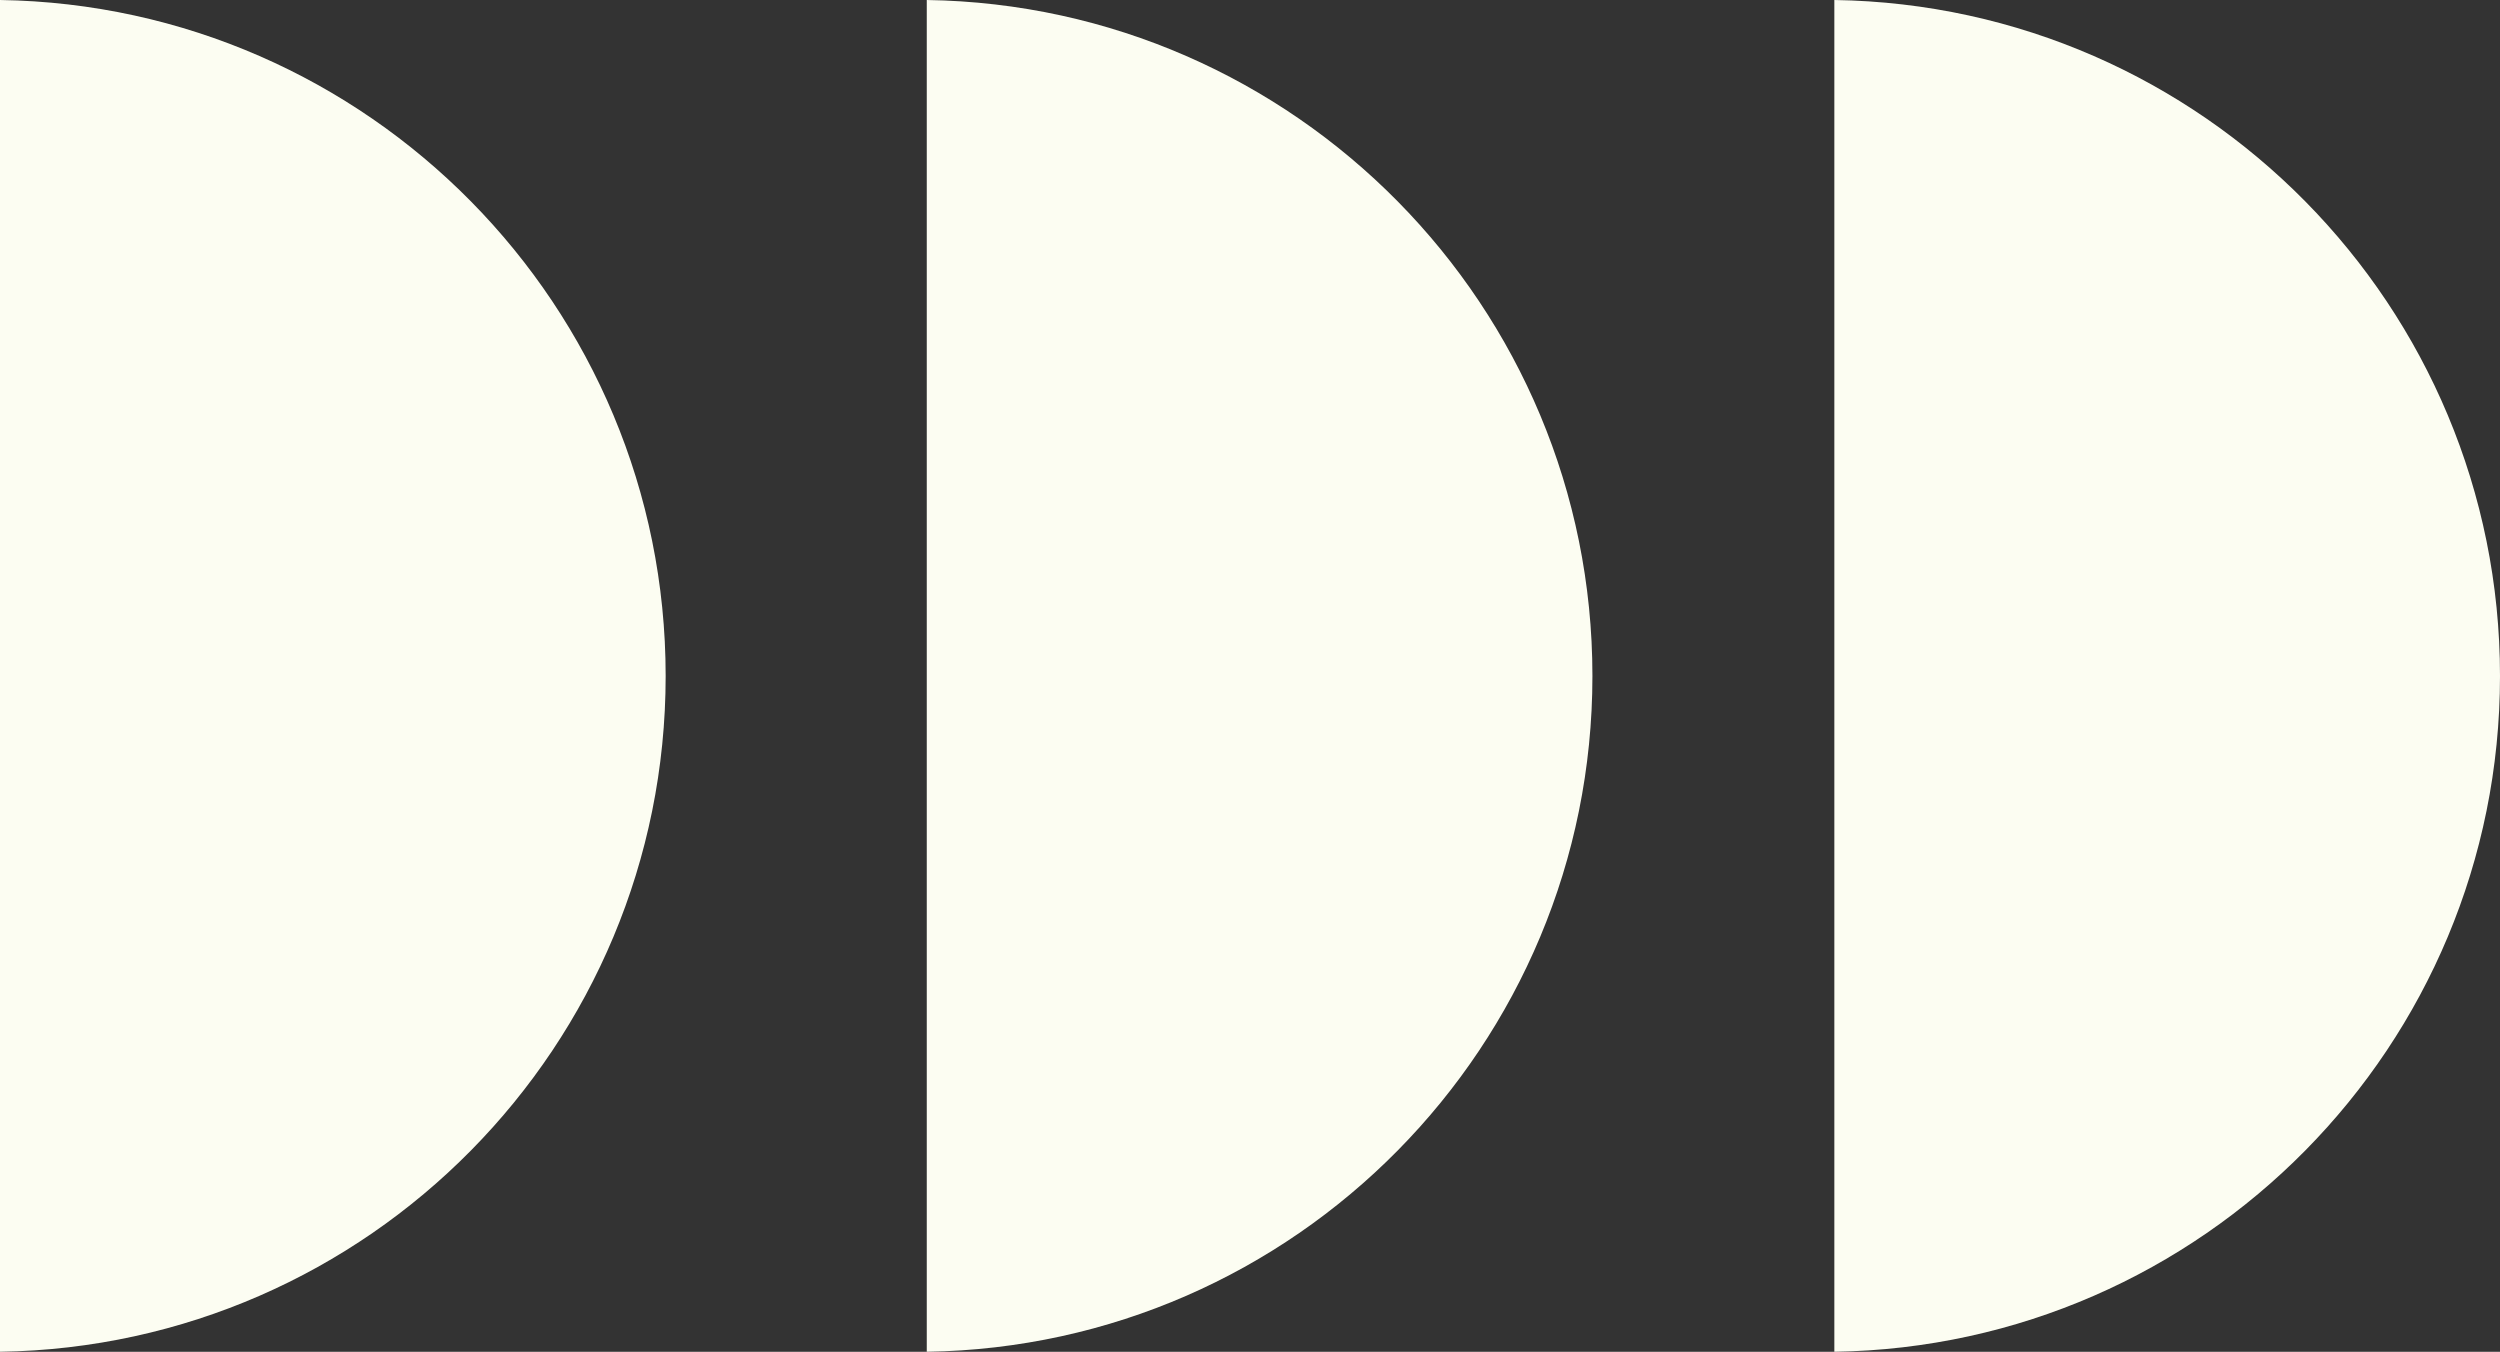 <?xml version="1.0" encoding="UTF-8"?>
<svg id="Capa_2" data-name="Capa 2" xmlns="http://www.w3.org/2000/svg" viewBox="0 0 99 53.53">
  <rect x="0" y="0" width="99" height="53.53" fill="#333333" stroke="none"/>
  <defs>
    <style>
      .cls-1 {
        fill: #fcfdf2;
        stroke-width: 0px;
      }
    </style>
  </defs>
  <g id="TEXTS">
    <g>
      <path class="cls-1" d="m0,0v53.53c14.59-.22,26.36-12.12,26.36-26.76S14.59.22,0,0Z"/>
      <path class="cls-1" d="m36.7,0v53.53c14.59-.22,26.36-12.12,26.36-26.76S51.29.22,36.7,0Z"/>
      <path class="cls-1" d="m72.64,0v53.53c14.59-.22,26.36-12.12,26.36-26.76S87.23.22,72.64,0Z"/>
    </g>
  </g>
</svg>